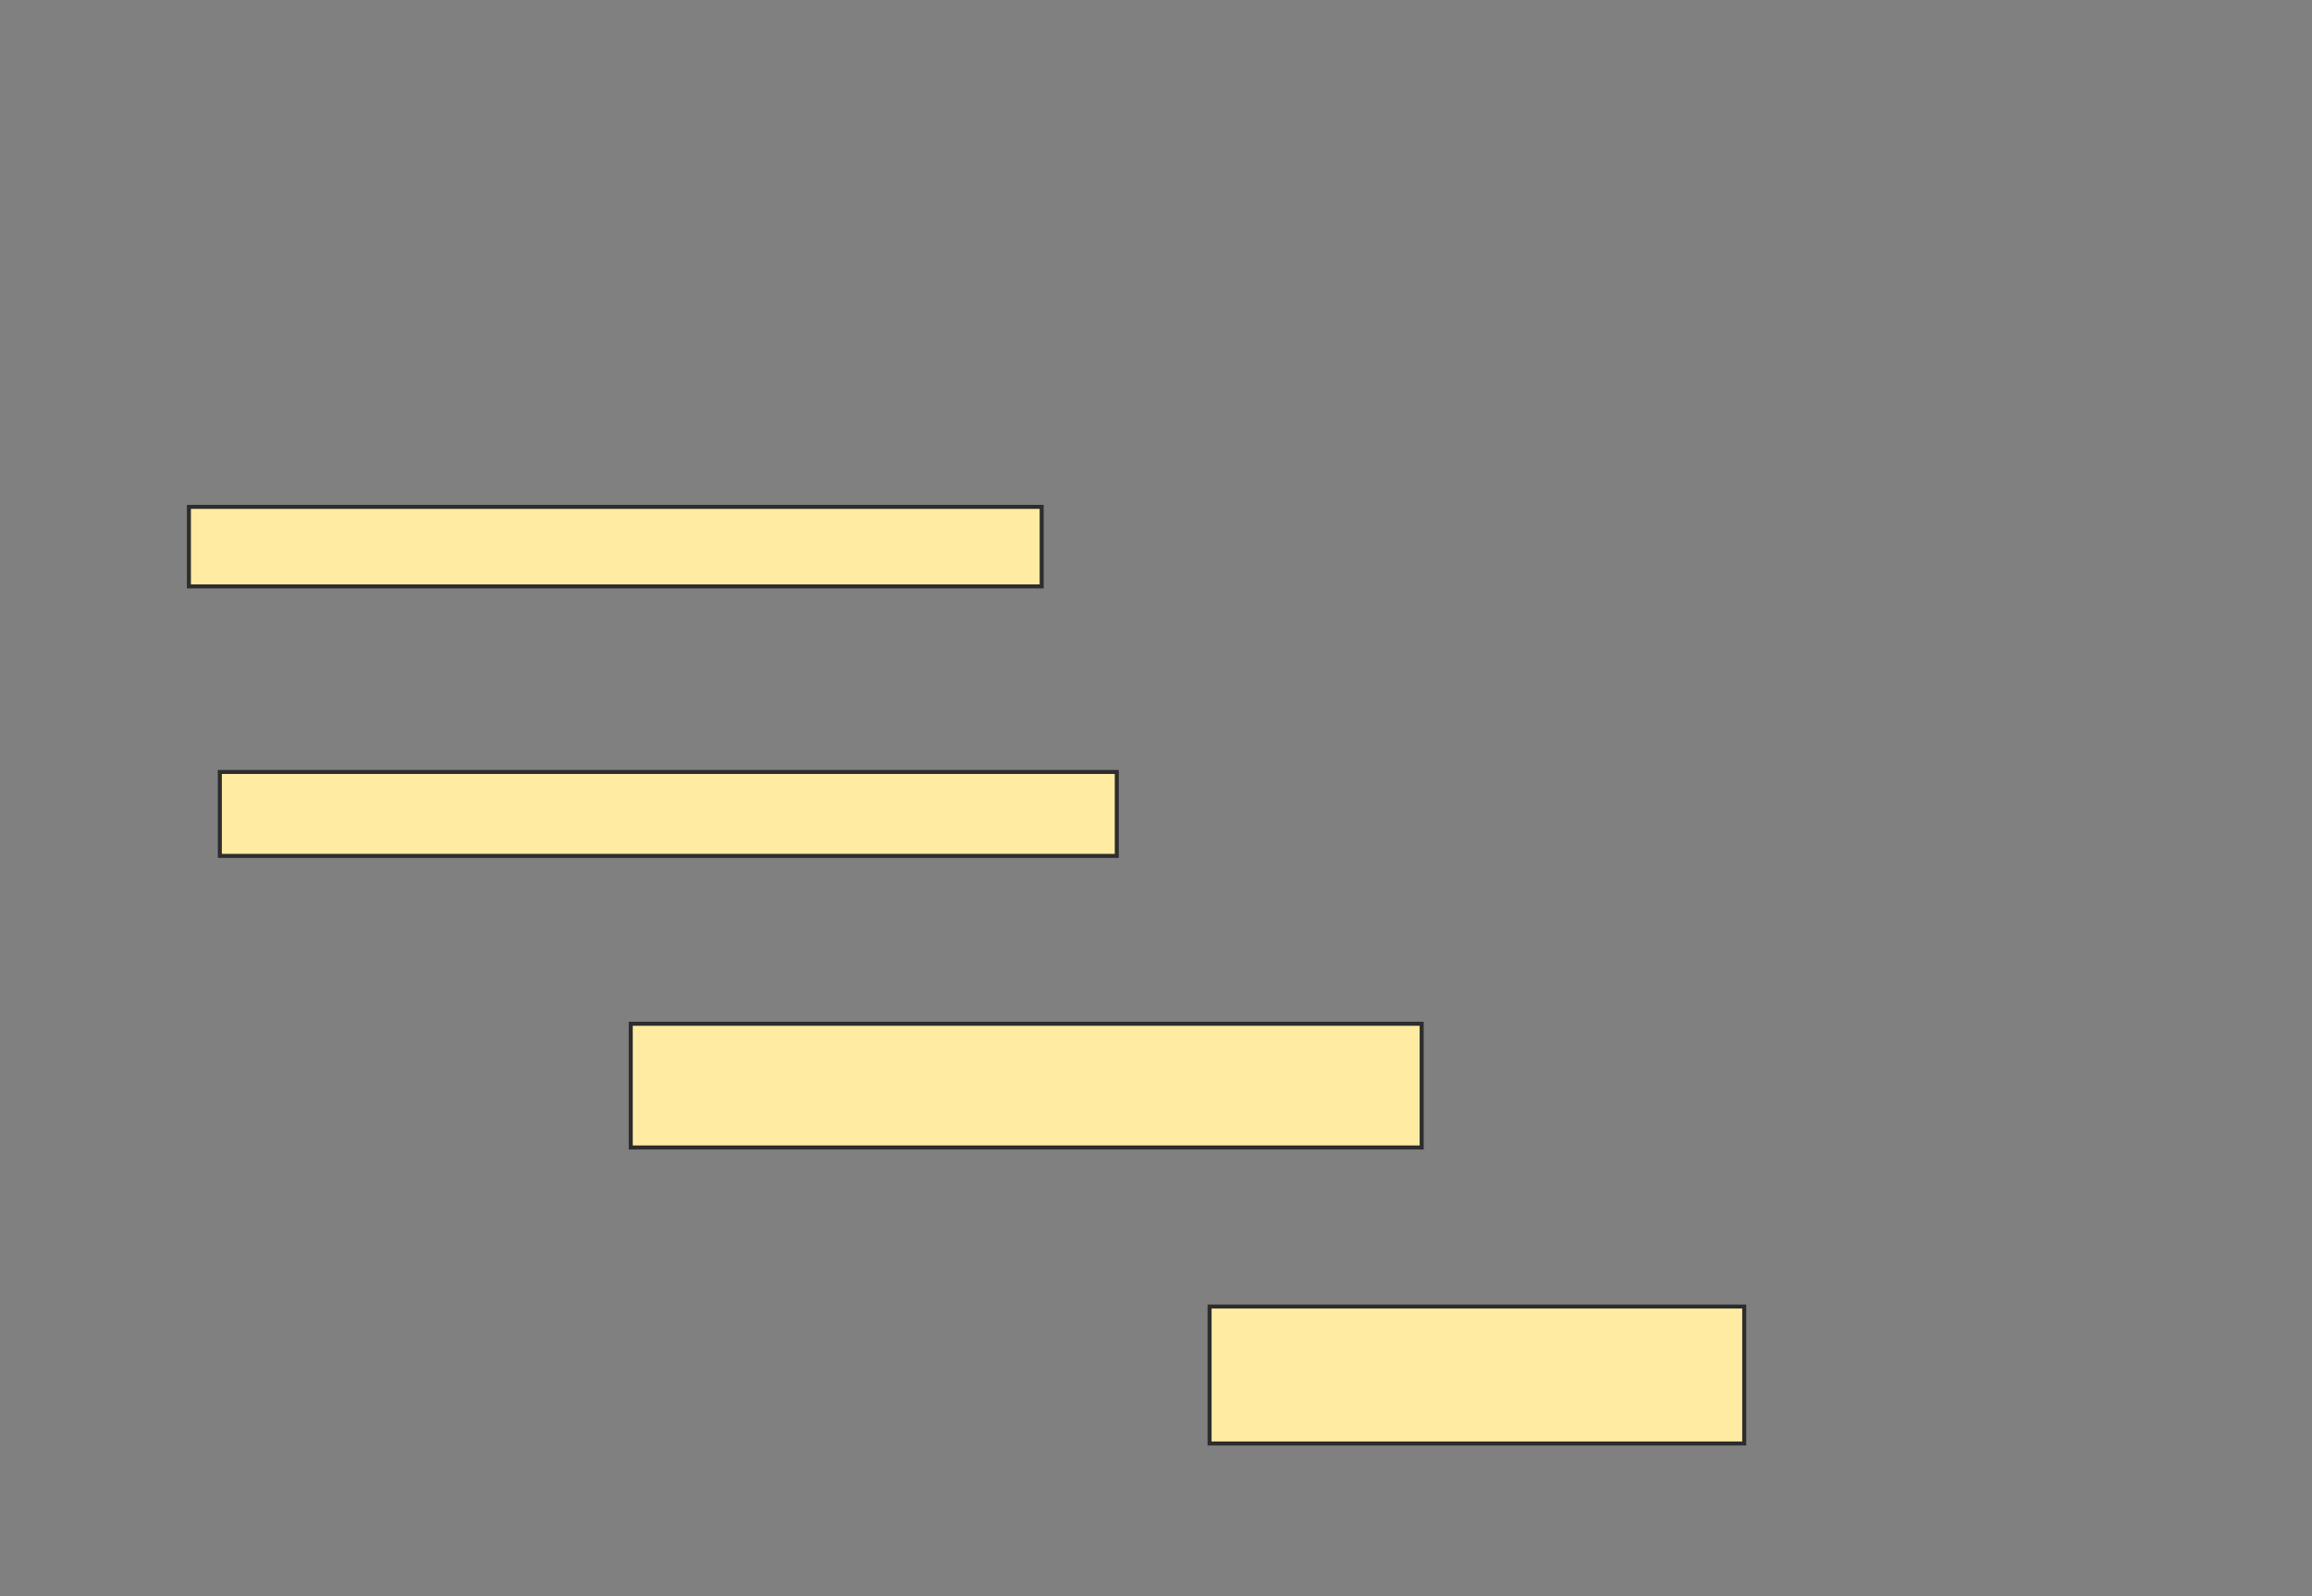 <svg height="397" width="575" xmlns="http://www.w3.org/2000/svg">
 <rect width="100%" height="100%" fill="#808080" stroke="none"/>
 <!-- Created with Image Occlusion Enhanced -->
 <g>
  <title>Labels</title>
 </g>
 <g>
  <title>Masks</title>
  <rect fill="#FFEBA2" height="19.78" id="36fd24bb1684478ba8f62940ae7f2fcc-oa-1" stroke="#2D2D2D" width="212.088" x="46.978" y="126.077"/>
  <rect fill="#FFEBA2" height="20.879" id="36fd24bb1684478ba8f62940ae7f2fcc-oa-2" stroke="#2D2D2D" width="223.077" x="54.67" y="192.011"/>
  <rect fill="#FFEBA2" height="30.769" id="36fd24bb1684478ba8f62940ae7f2fcc-oa-3" stroke="#2D2D2D" width="196.703" x="156.868" y="254.648"/>
  <rect fill="#FFEBA2" height="34.066" id="36fd24bb1684478ba8f62940ae7f2fcc-oa-4" stroke="#2D2D2D" width="132.967" x="300.824" y="324.978"/>
 </g>
</svg>
